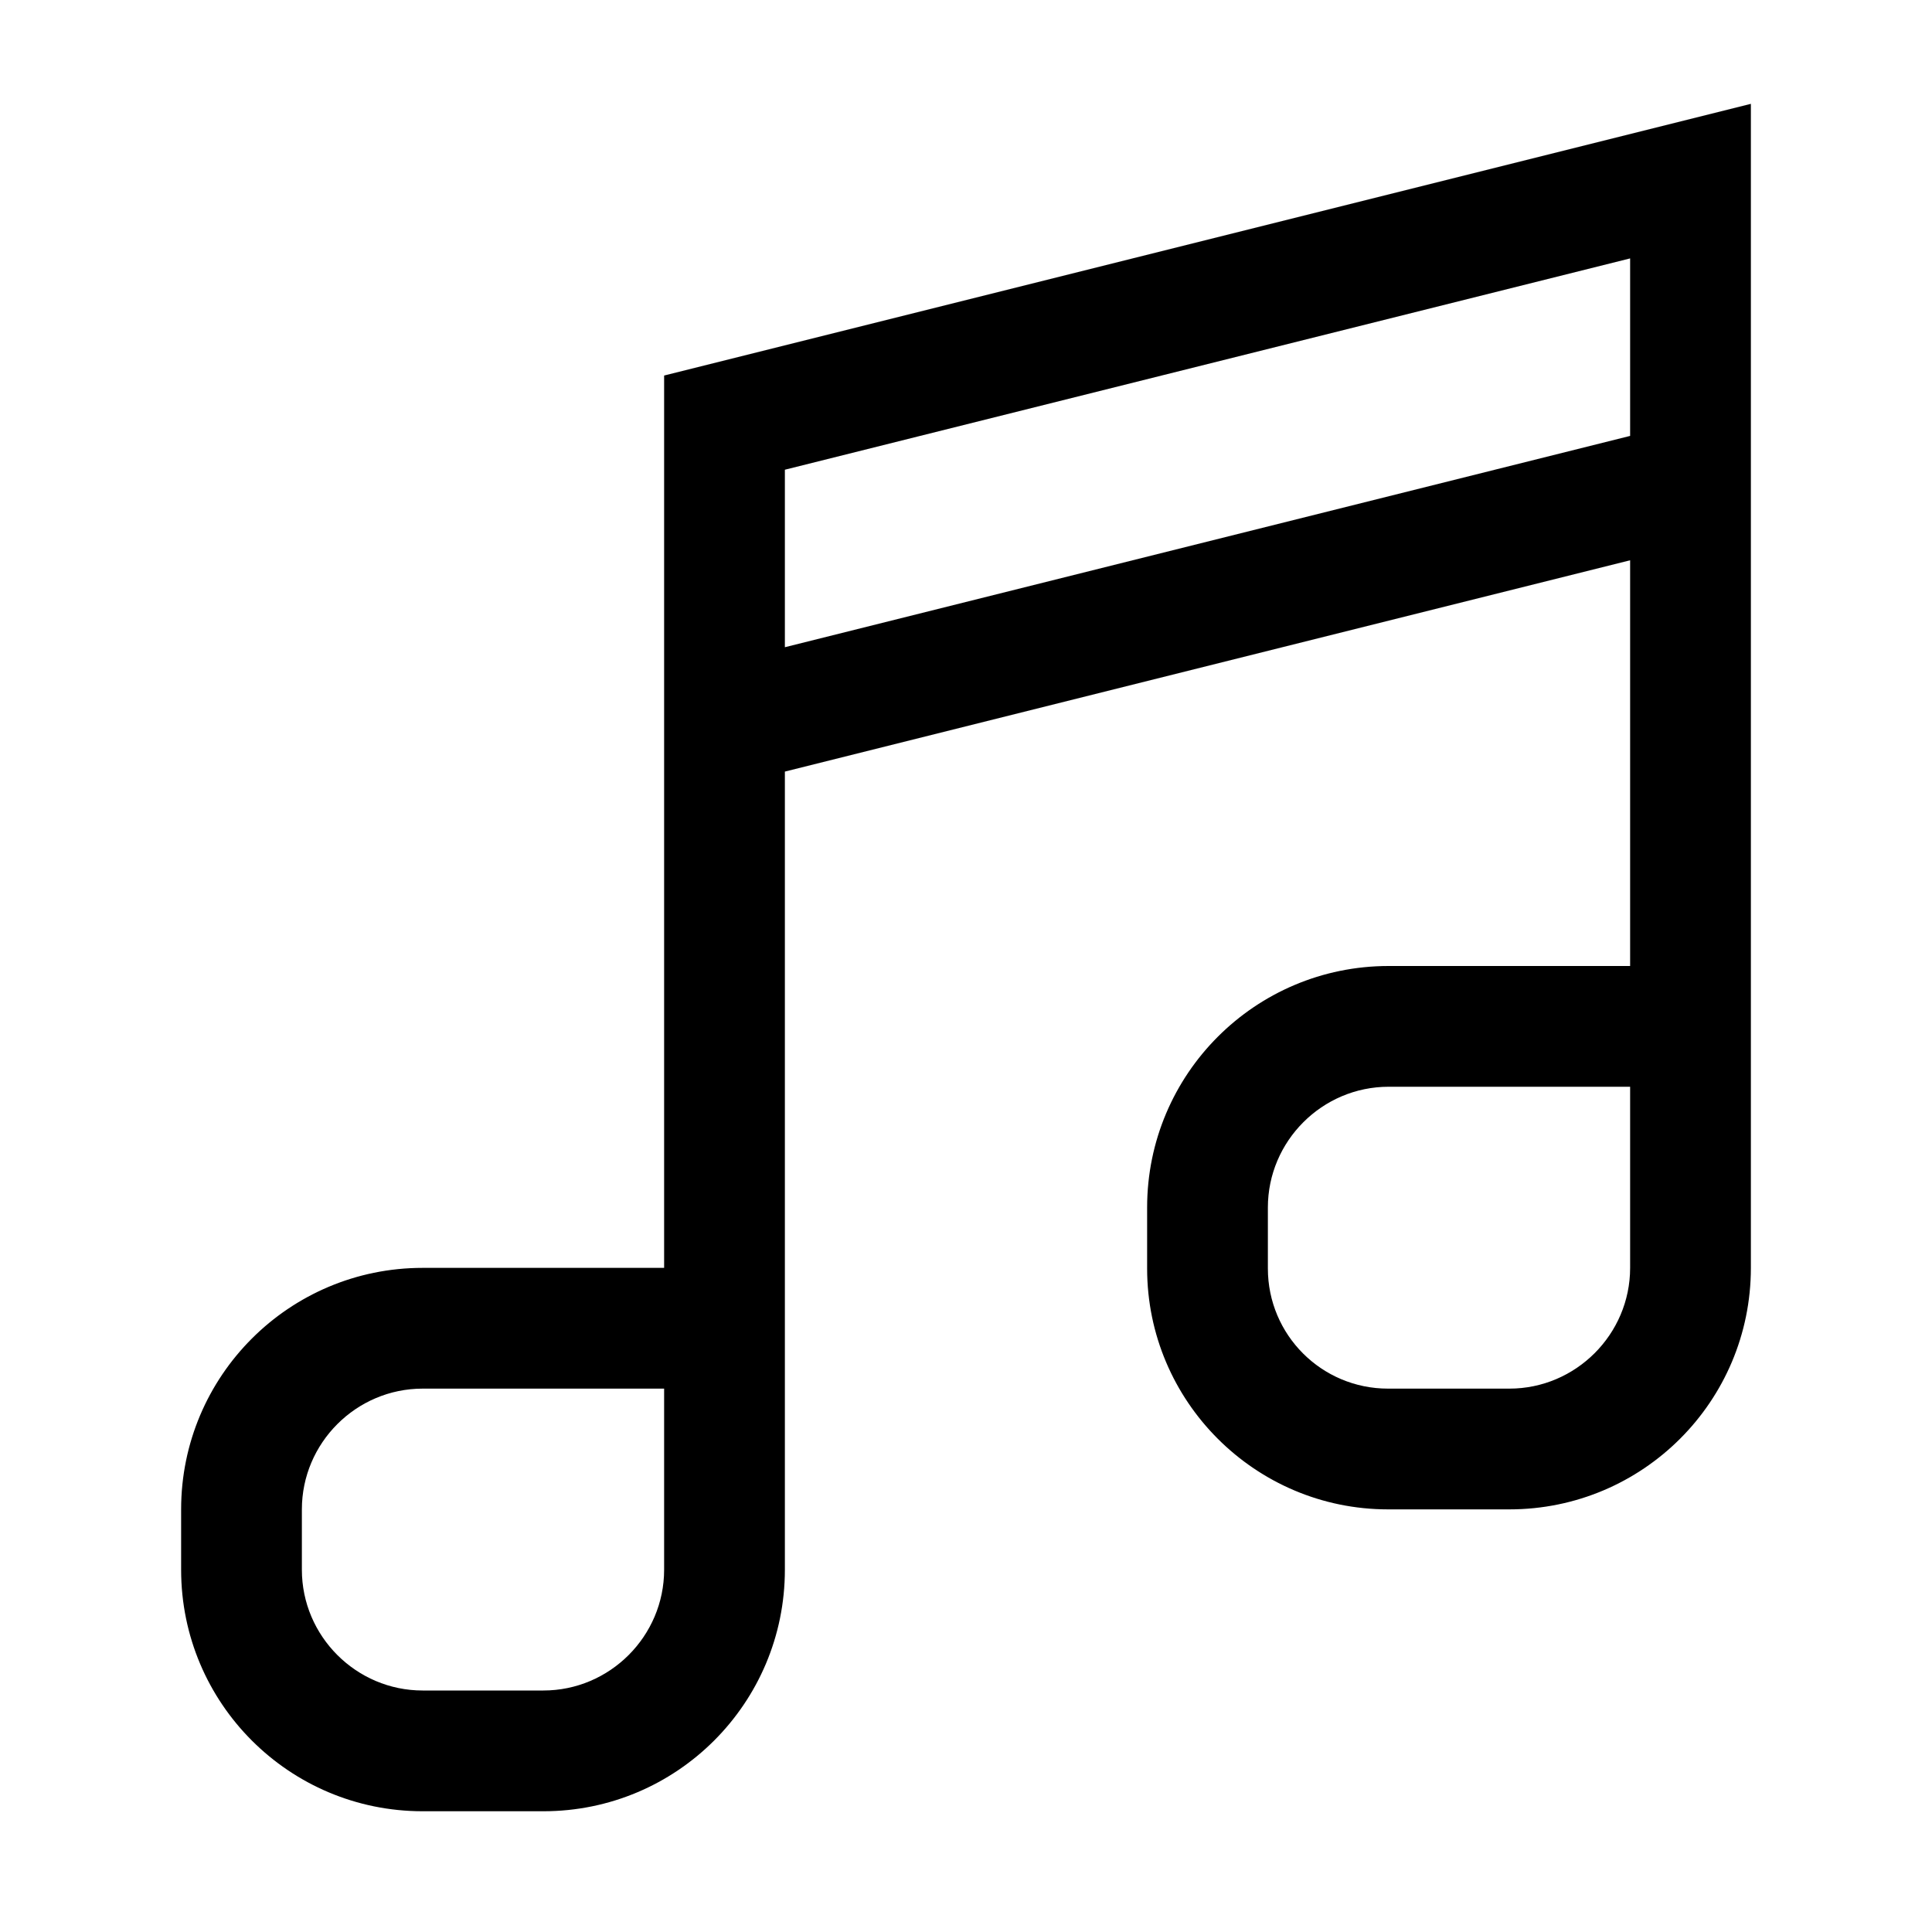 <svg viewBox="0 0 32 32" xmlns="http://www.w3.org/2000/svg">
<path d="M11 6.22V21H7C4.79 21 3 22.79 3 25V26C3 28.21 4.79 30 7 30H9C11.21 30 13 28.21 13 26V12.78L27 9.28V16H23C20.79 16 19 17.79 19 20V21.01C19 23.21 20.79 25 22.99 25H25C27.21 25 29 23.21 29 21V1.72L11 6.22ZM11 26C11 27.1 10.1 28 9 28H7C5.9 28 5 27.1 5 26V25C5 23.9 5.9 23 7 23H11V26ZM27 21C27 22.1 26.1 23 25 23H22.99C21.89 23 21 22.11 21 21.01V20C21 18.9 21.9 18 23 18H27V21ZM13 10.72V7.78L27 4.28V7.22L13 10.72Z"/>
</svg>